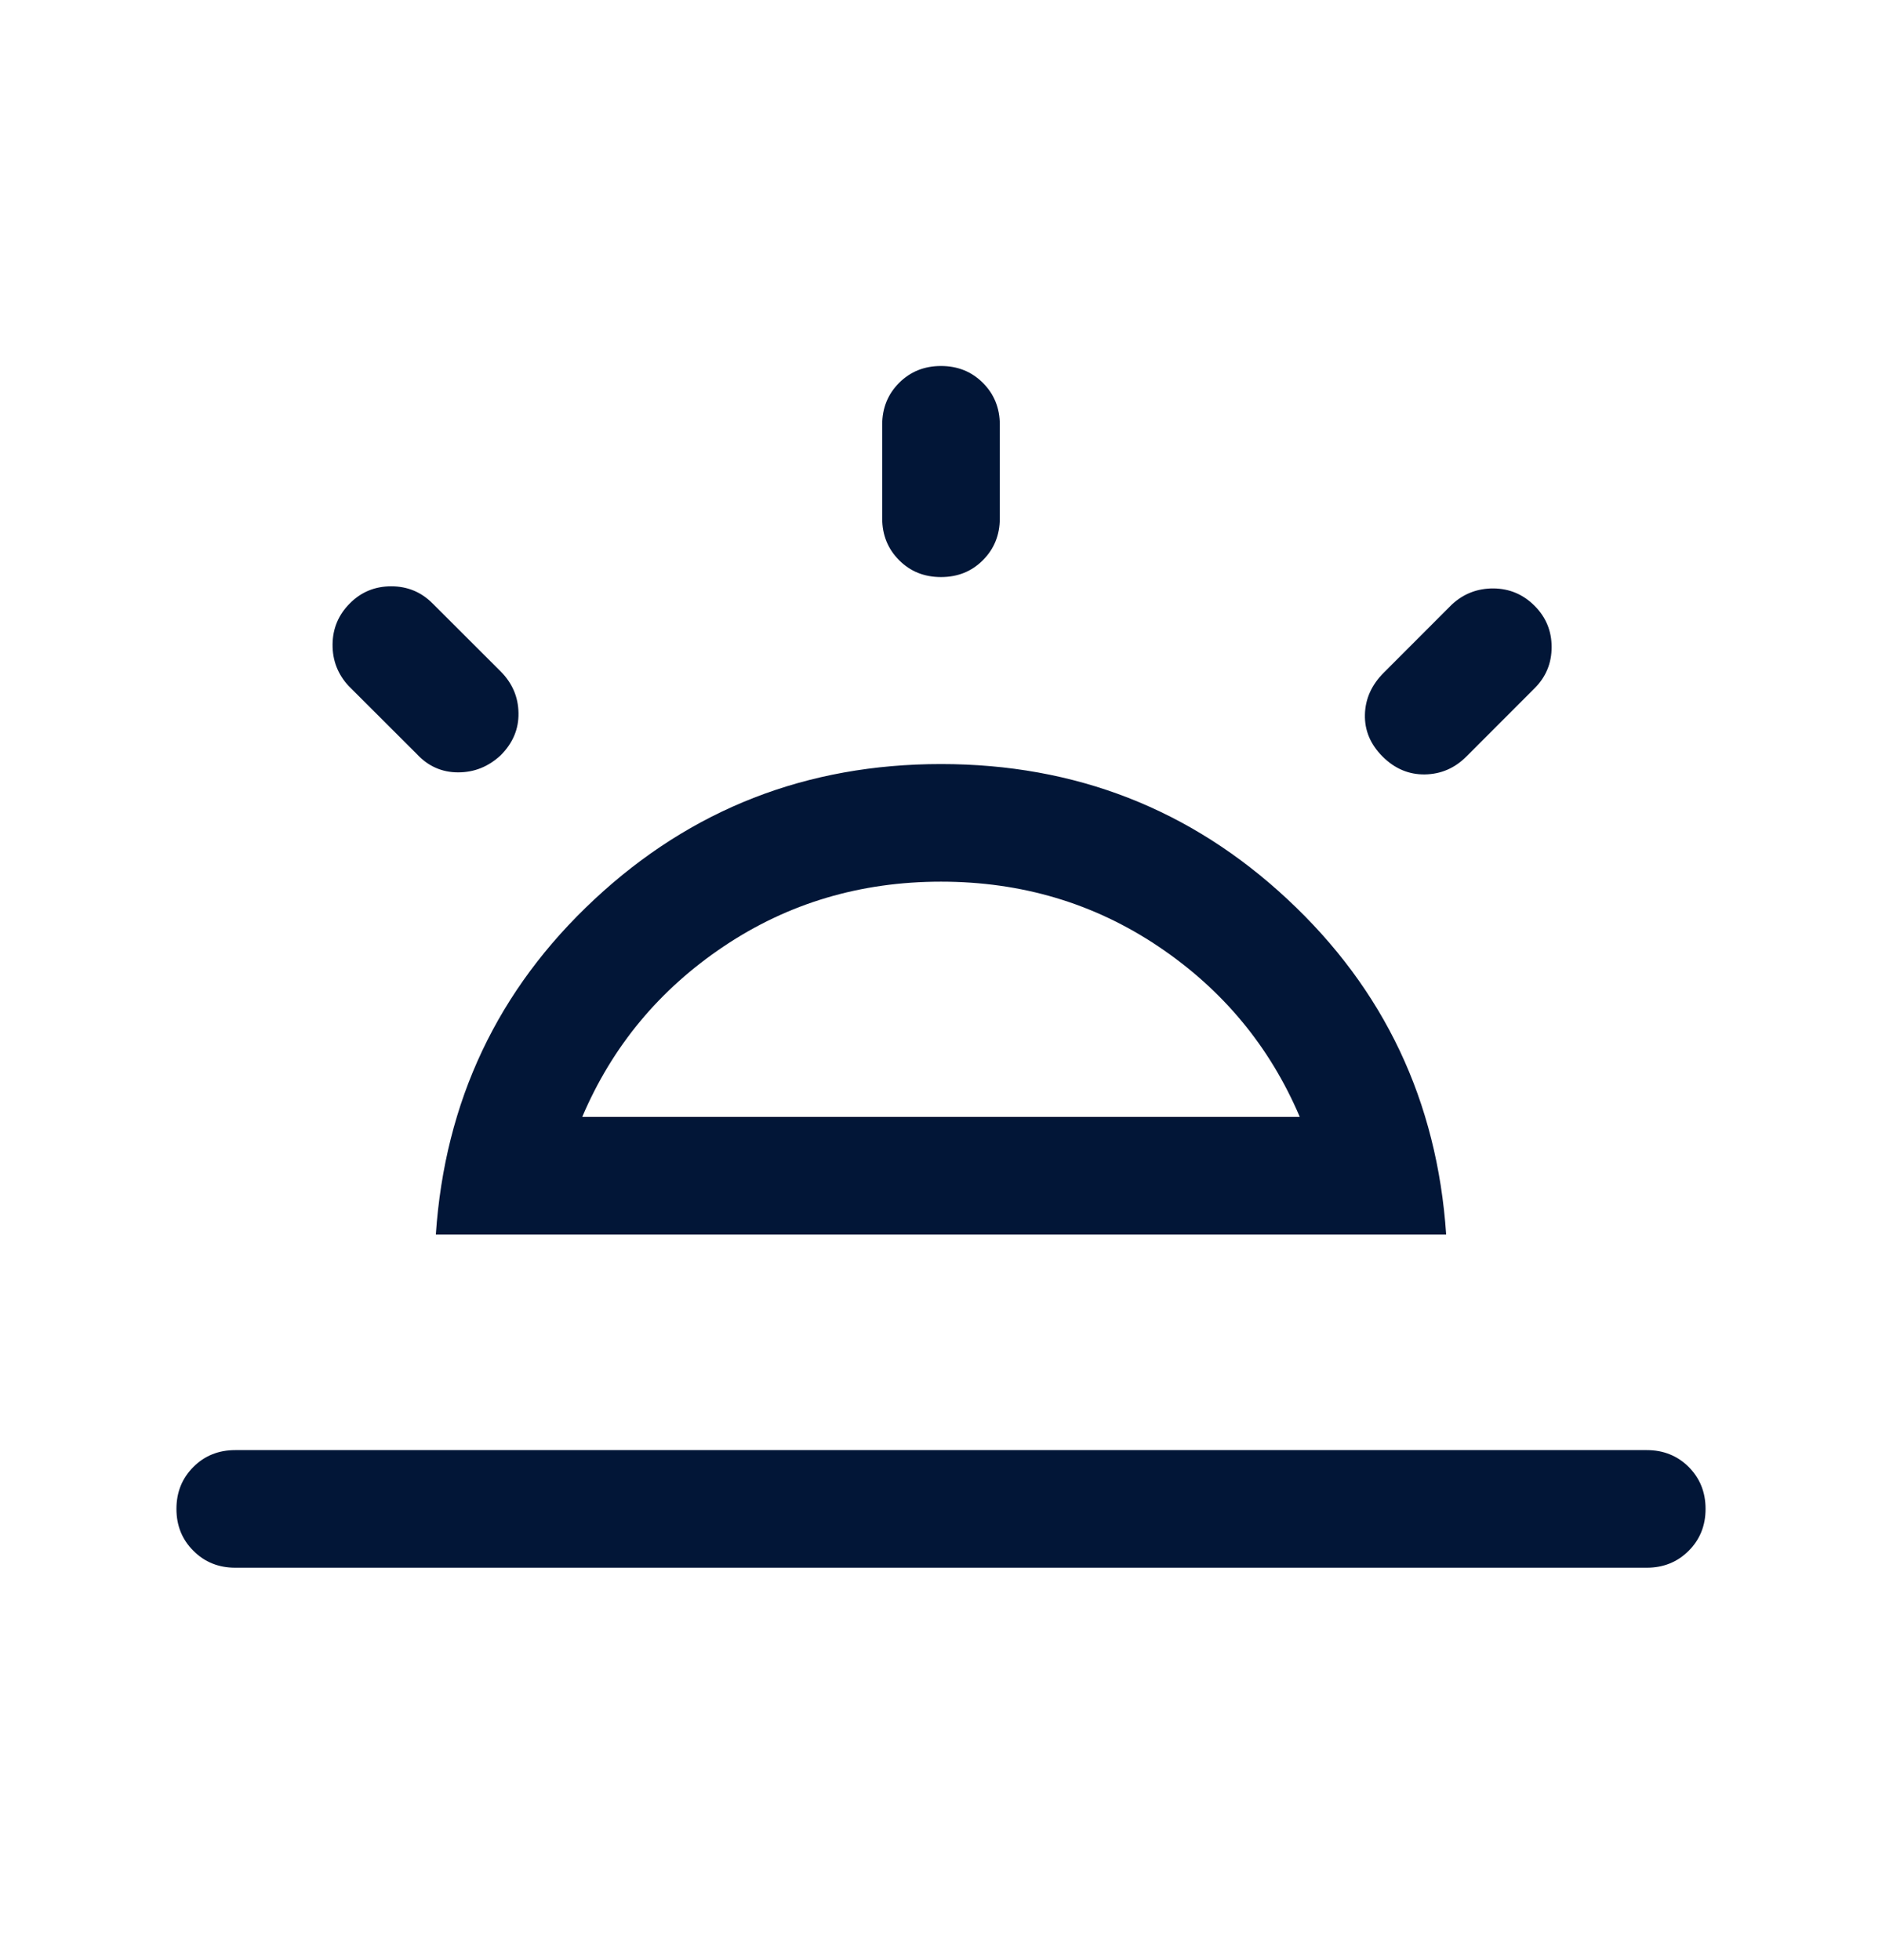 <svg xmlns="http://www.w3.org/2000/svg" width="24" height="25" viewBox="0 0 24 25" fill="none">
  <mask id="mask0_2228_12038" style="mask-type:alpha" maskUnits="userSpaceOnUse" x="0" y="0" width="24" height="25">
    <rect y="0.244" width="24" height="24" fill="#D9D9D9"/>
  </mask>
  <g mask="url(#mask0_2228_12038)">
    <path d="M19.569 7.726C19.714 7.871 19.787 8.046 19.787 8.253C19.787 8.459 19.714 8.635 19.569 8.779L18.7 9.649C18.551 9.798 18.375 9.874 18.17 9.877C17.966 9.88 17.786 9.804 17.631 9.649C17.476 9.494 17.401 9.316 17.406 9.114C17.411 8.913 17.491 8.735 17.646 8.58L18.515 7.71C18.664 7.572 18.841 7.504 19.045 7.505C19.25 7.507 19.424 7.581 19.569 7.726ZM3 19.995C2.787 19.995 2.609 19.923 2.466 19.779C2.322 19.636 2.25 19.458 2.25 19.245C2.25 19.032 2.322 18.854 2.466 18.71C2.609 18.567 2.787 18.495 3 18.495H21C21.213 18.495 21.391 18.567 21.535 18.71C21.678 18.854 21.75 19.032 21.75 19.245C21.75 19.458 21.678 19.636 21.535 19.779C21.391 19.923 21.213 19.995 21 19.995H3ZM12 4.668C12.213 4.668 12.391 4.74 12.534 4.883C12.678 5.027 12.75 5.205 12.75 5.418V6.61C12.75 6.823 12.678 7.001 12.534 7.145C12.391 7.289 12.213 7.36 12 7.36C11.787 7.36 11.609 7.289 11.466 7.145C11.322 7.001 11.25 6.823 11.25 6.61V5.418C11.25 5.205 11.322 5.027 11.466 4.883C11.609 4.74 11.787 4.668 12 4.668ZM4.462 7.695C4.606 7.55 4.782 7.478 4.989 7.478C5.195 7.478 5.37 7.55 5.515 7.695L6.385 8.564C6.533 8.713 6.609 8.889 6.612 9.094C6.616 9.298 6.54 9.478 6.385 9.633C6.229 9.778 6.049 9.851 5.842 9.851C5.636 9.851 5.46 9.773 5.316 9.618L4.446 8.749C4.308 8.6 4.239 8.423 4.241 8.219C4.243 8.014 4.317 7.84 4.462 7.695ZM7.425 14.245H16.575C16.192 13.345 15.59 12.62 14.77 12.07C13.95 11.52 13.027 11.245 12 11.245C10.973 11.245 10.05 11.52 9.23 12.07C8.41 12.62 7.808 13.345 7.425 14.245ZM5.558 15.745C5.673 14.045 6.347 12.62 7.581 11.47C8.814 10.32 10.287 9.745 12 9.745C13.713 9.745 15.186 10.32 16.419 11.47C17.653 12.62 18.327 14.045 18.442 15.745H5.558Z" fill="#021637"/>
  </g>
</svg>